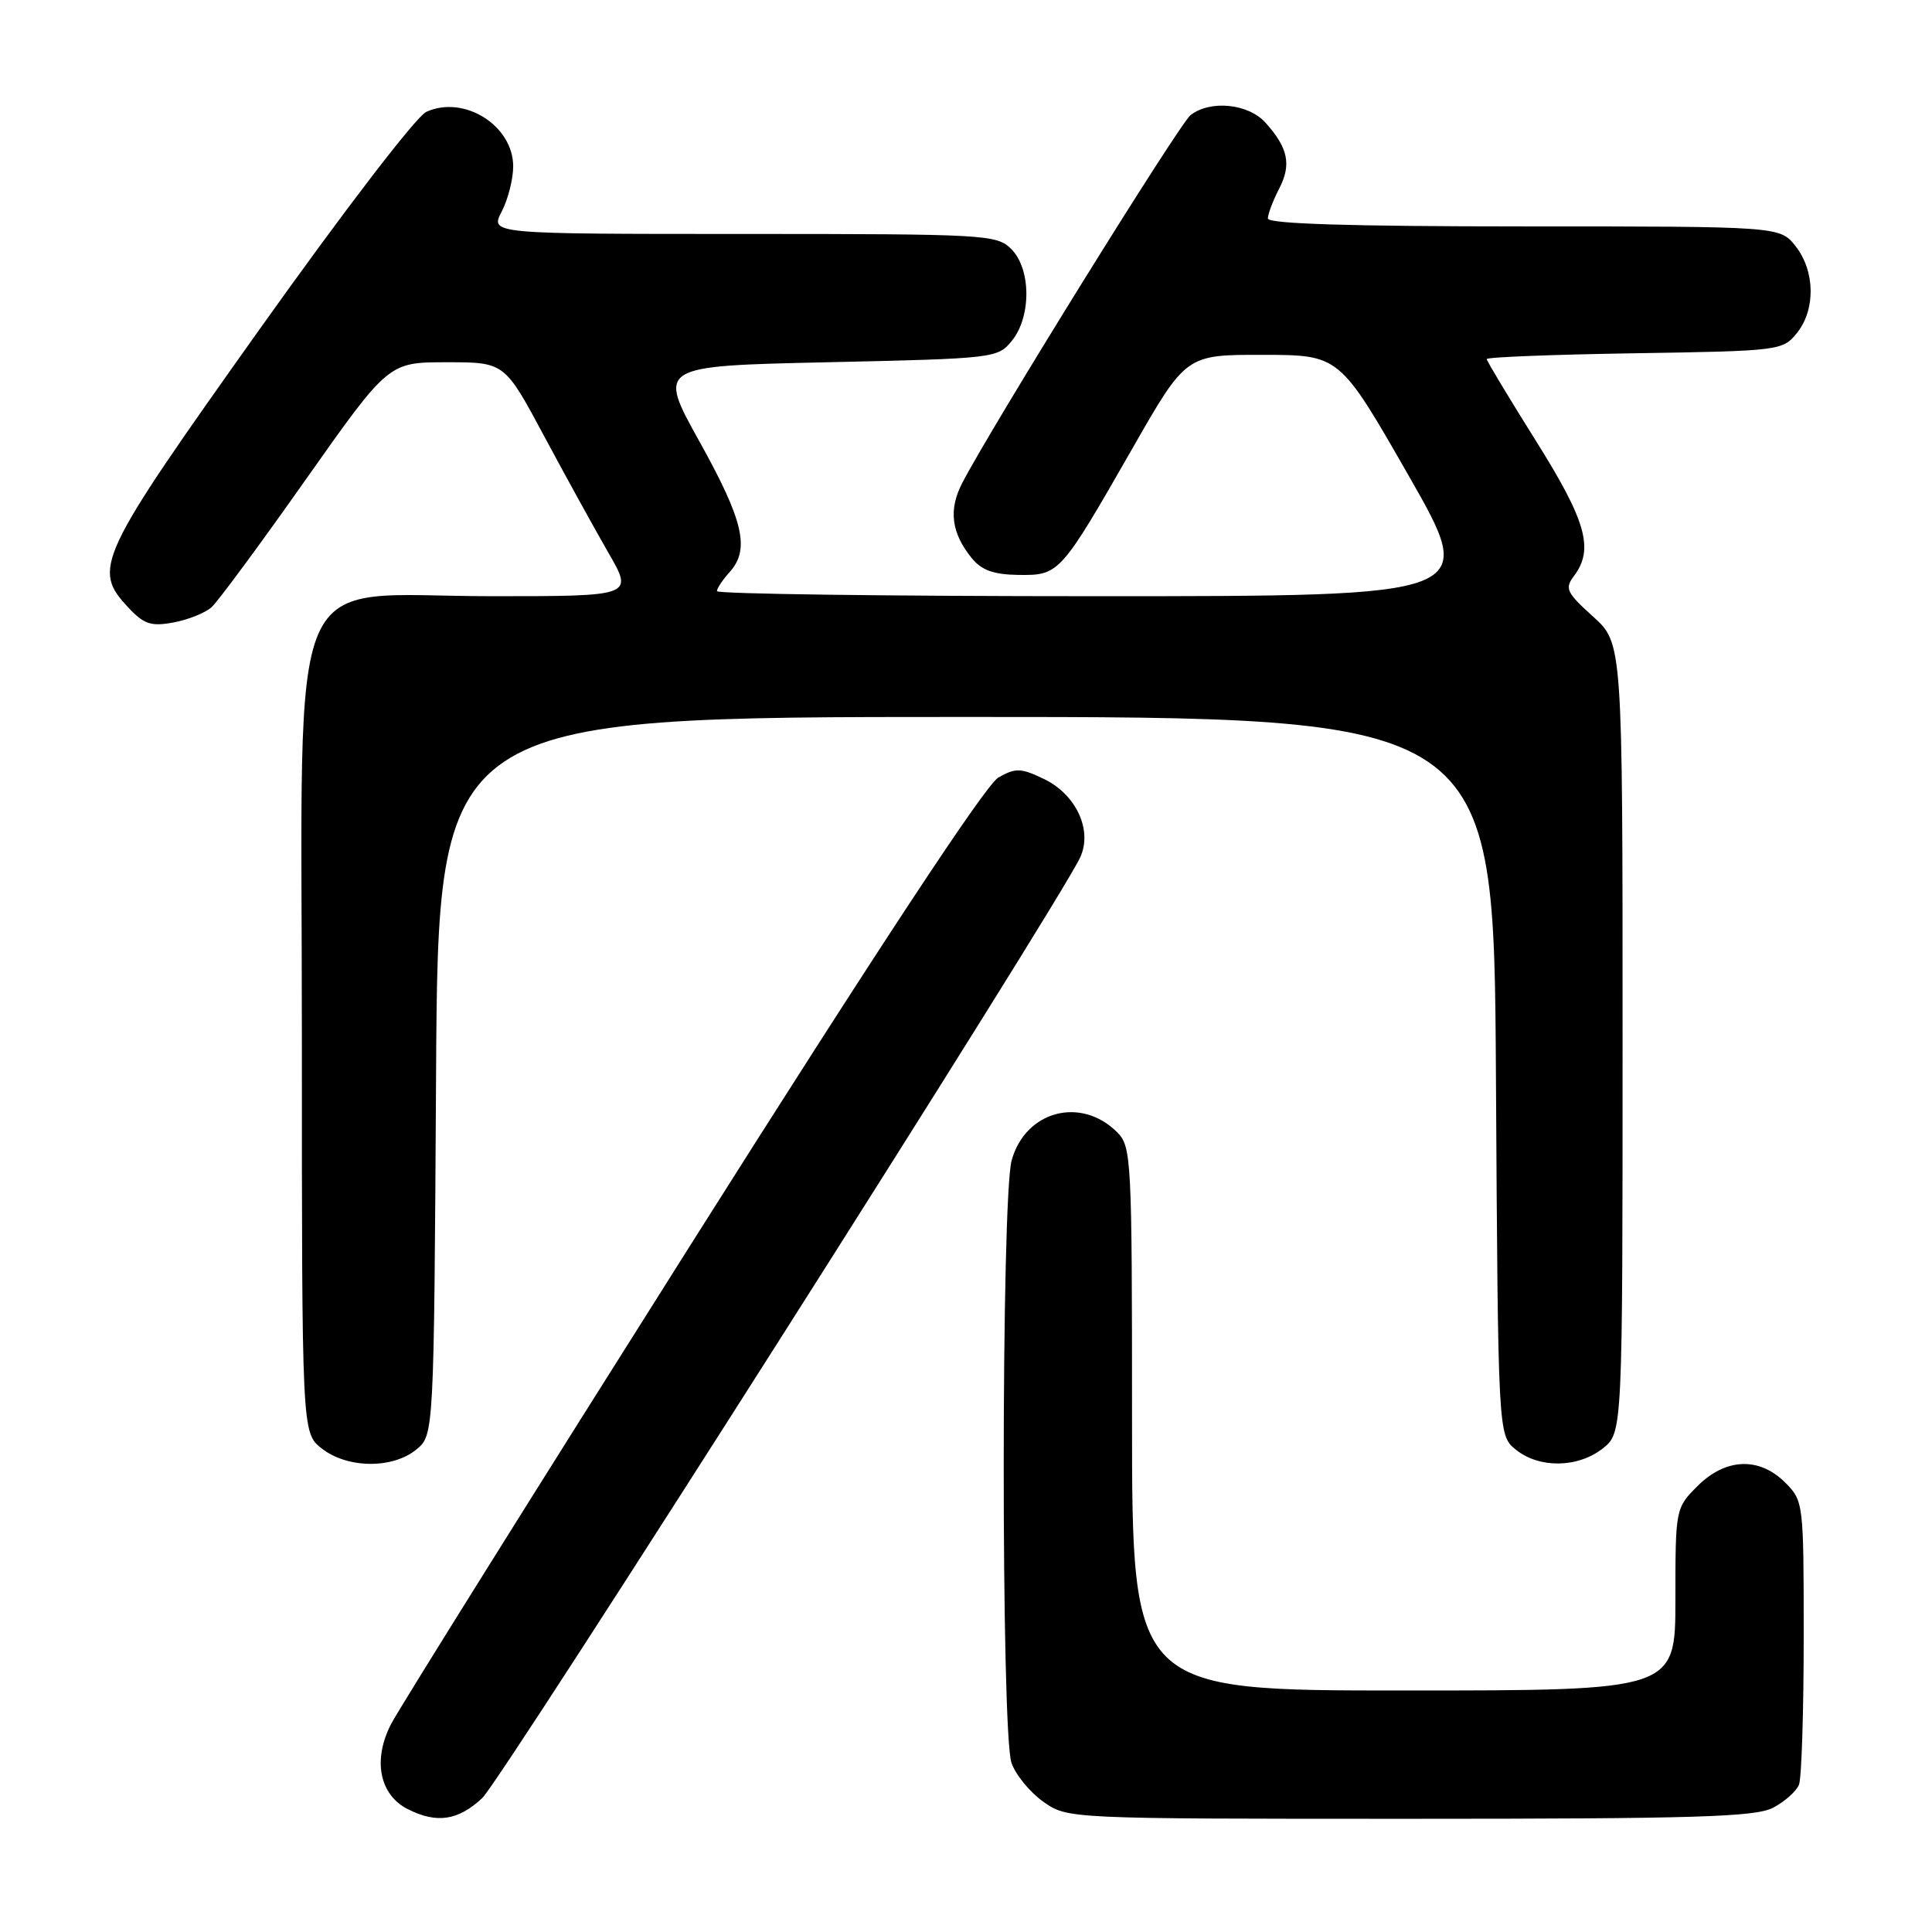 <?xml version="1.0" encoding="UTF-8" standalone="no"?>
<!DOCTYPE svg PUBLIC "-//W3C//DTD SVG 1.1//EN" "http://www.w3.org/Graphics/SVG/1.1/DTD/svg11.dtd" >
<svg xmlns="http://www.w3.org/2000/svg" xmlns:xlink="http://www.w3.org/1999/xlink" version="1.1" viewBox="0 0 256 256">
 <g >
 <path fill="currentColor"
d=" M 63.90 238.25 C 66.55 235.76 140.43 119.53 143.14 113.59 C 144.79 109.97 142.58 105.24 138.27 103.19 C 135.25 101.75 134.58 101.73 132.28 103.03 C 130.61 103.99 116.40 125.55 91.79 164.50 C 70.94 197.50 52.96 226.26 51.84 228.41 C 49.36 233.16 50.26 237.81 54.03 239.72 C 57.87 241.66 60.71 241.24 63.90 238.25 Z  M 234.93 239.54 C 236.48 238.73 238.04 237.35 238.38 236.46 C 238.72 235.56 239.00 226.75 239.00 216.87 C 239.00 199.13 238.97 198.88 236.55 196.45 C 233.10 193.01 228.65 193.19 224.92 196.92 C 222.02 199.83 222.00 199.91 222.00 211.92 C 222.00 224.00 222.00 224.00 186.00 224.00 C 150.00 224.00 150.00 224.00 150.00 188.00 C 150.00 153.49 149.92 151.92 148.03 150.03 C 143.23 145.23 135.87 147.19 134.05 153.75 C 132.66 158.77 132.64 229.68 134.03 233.60 C 134.59 235.20 136.50 237.51 138.26 238.75 C 141.47 241.00 141.47 241.00 186.79 241.00 C 224.60 241.00 232.57 240.76 234.93 239.54 Z  M 55.14 192.09 C 57.50 190.18 57.50 190.18 57.78 142.59 C 58.06 95.00 58.06 95.00 128.00 95.00 C 197.94 95.00 197.94 95.00 198.22 142.59 C 198.50 190.18 198.50 190.18 200.86 192.09 C 203.95 194.59 209.07 194.52 212.37 191.93 C 215.00 189.85 215.00 189.85 215.00 137.54 C 215.00 85.23 215.00 85.23 211.08 81.69 C 207.57 78.52 207.31 77.97 208.55 76.33 C 211.24 72.77 210.20 69.06 203.50 58.39 C 199.93 52.69 197.00 47.83 197.00 47.58 C 197.00 47.32 205.82 46.98 216.59 46.81 C 235.80 46.51 236.22 46.45 238.09 44.14 C 240.59 41.05 240.52 35.93 237.93 32.63 C 235.85 30.00 235.85 30.00 201.93 30.00 C 178.91 30.00 168.00 29.66 168.00 28.95 C 168.00 28.37 168.67 26.60 169.49 25.01 C 171.15 21.81 170.69 19.60 167.68 16.25 C 165.41 13.73 160.39 13.22 157.76 15.25 C 156.28 16.39 131.34 56.58 127.48 64.04 C 125.67 67.55 126.06 70.62 128.74 73.93 C 130.06 75.56 131.64 76.13 134.95 76.18 C 140.36 76.25 140.51 76.08 150.04 59.44 C 157.15 47.00 157.15 47.00 167.32 47.02 C 177.50 47.03 177.50 47.03 186.65 63.02 C 195.79 79.00 195.79 79.00 145.40 79.00 C 117.68 79.00 95.00 78.70 95.00 78.33 C 95.00 77.96 95.75 76.83 96.67 75.82 C 99.40 72.79 98.54 69.03 92.68 58.50 C 87.12 48.50 87.12 48.50 109.65 48.00 C 131.84 47.51 132.21 47.46 134.09 45.14 C 136.67 41.95 136.63 35.63 134.00 33.00 C 132.08 31.08 130.67 31.00 98.47 31.00 C 64.95 31.00 64.95 31.00 66.47 28.05 C 67.31 26.43 68.00 23.73 68.00 22.05 C 68.00 16.63 61.49 12.55 56.49 14.82 C 55.14 15.44 45.59 27.90 34.36 43.68 C 12.83 73.96 12.17 75.36 17.04 80.54 C 19.09 82.72 20.03 83.03 22.99 82.48 C 24.92 82.12 27.18 81.22 28.02 80.47 C 28.86 79.72 34.48 72.11 40.51 63.55 C 51.48 48.00 51.48 48.00 59.17 48.00 C 66.86 48.00 66.86 48.00 72.08 57.75 C 74.95 63.11 78.80 70.09 80.62 73.25 C 83.94 79.00 83.94 79.00 65.19 79.00 C 37.39 79.00 40.00 72.95 40.00 137.37 C 40.00 189.85 40.00 189.85 42.63 191.93 C 46.01 194.58 51.97 194.66 55.14 192.09 Z "/>
</g>
</svg>